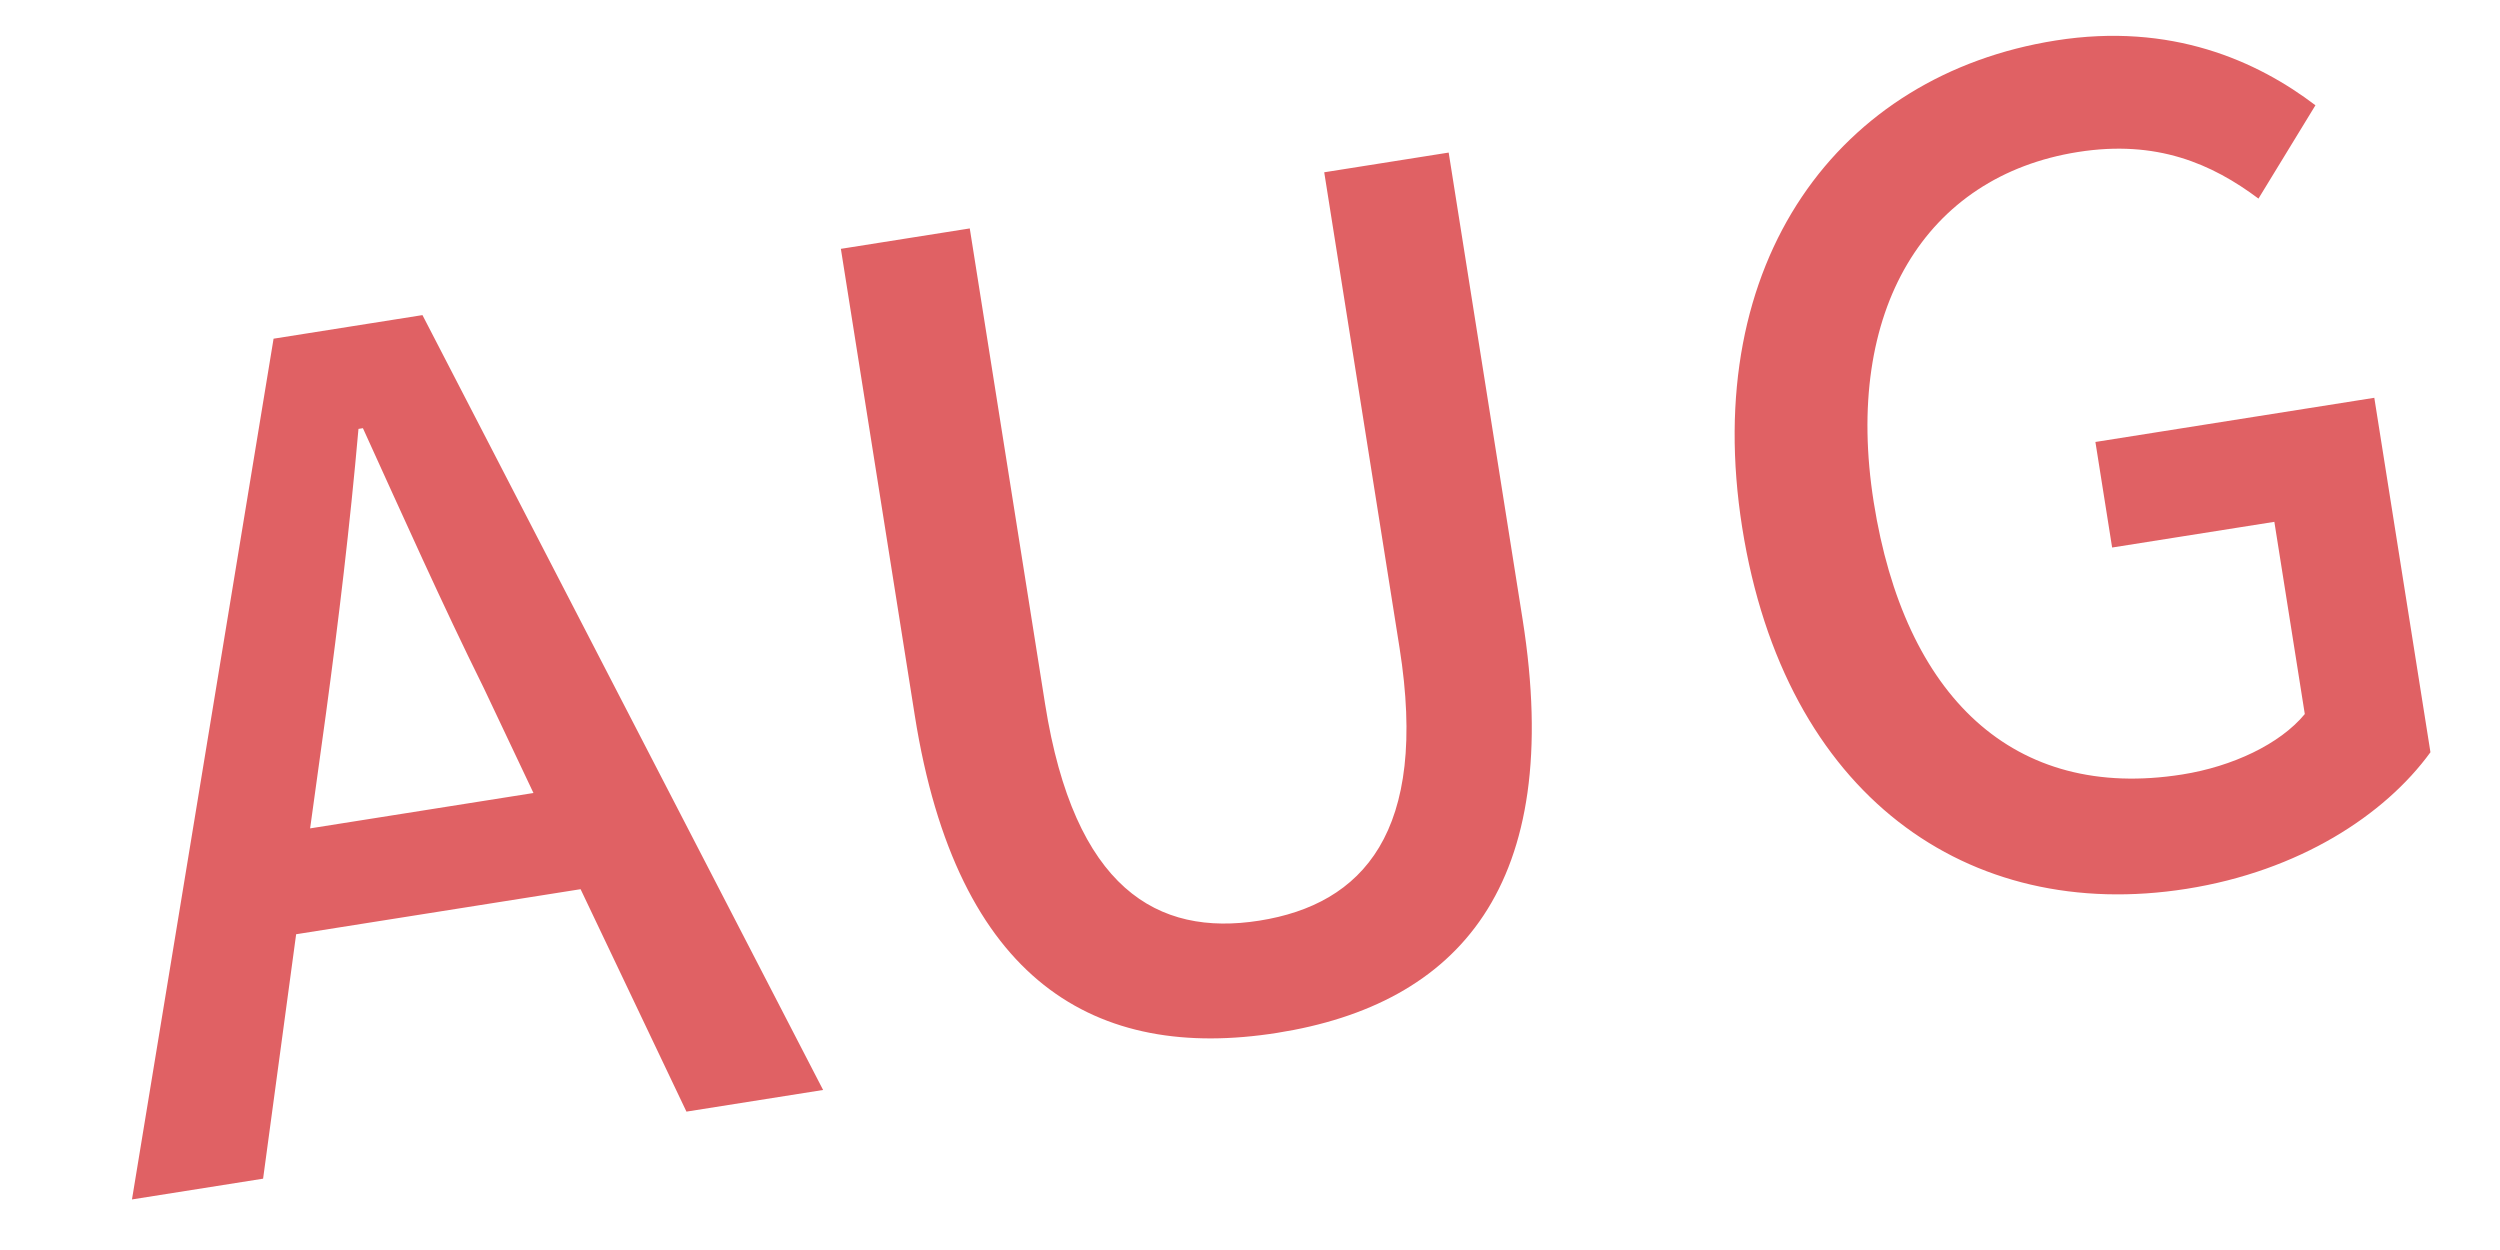 <svg xmlns="http://www.w3.org/2000/svg" width="80" height="40" viewBox="0 0 80 40">
  <path fill="#E06164" d="M5.935,32.688 L8.203,25.128 L17.419,25.128 L19.651,32.688 L24.079,32.688 L15.295,6.192 L10.471,6.192 L1.687,32.688 L5.935,32.688 Z M16.411,21.852 L9.175,21.852 L10.255,18.288 C11.119,15.408 11.947,12.492 12.703,9.468 L12.847,9.468 C13.675,12.456 14.467,15.408 15.367,18.288 L16.411,21.852 Z M38.715,33.156 C44.583,33.156 48.543,29.952 48.543,21.312 L48.543,6.192 L44.511,6.192 L44.511,21.6 C44.511,27.576 42.063,29.52 38.715,29.52 C35.403,29.52 33.027,27.576 33.027,21.6 L33.027,6.192 L28.851,6.192 L28.851,21.312 C28.851,29.952 32.847,33.156 38.715,33.156 Z M68.183,33.156 C71.819,33.156 74.807,31.824 76.571,30.06 L76.571,18.576 L67.535,18.576 L67.535,21.996 L72.791,21.996 L72.791,28.224 C71.855,29.052 70.235,29.52 68.615,29.52 C63.143,29.52 60.227,25.668 60.227,19.368 C60.227,13.14 63.503,9.324 68.435,9.324 C70.991,9.324 72.611,10.368 73.907,11.7 L76.175,9.036 C74.555,7.344 72.035,5.688 68.291,5.688 C61.271,5.688 55.943,10.872 55.943,19.512 C55.943,28.188 61.091,33.156 68.183,33.156 Z" transform="rotate(-9 39.13 19.422)"/>
</svg>
